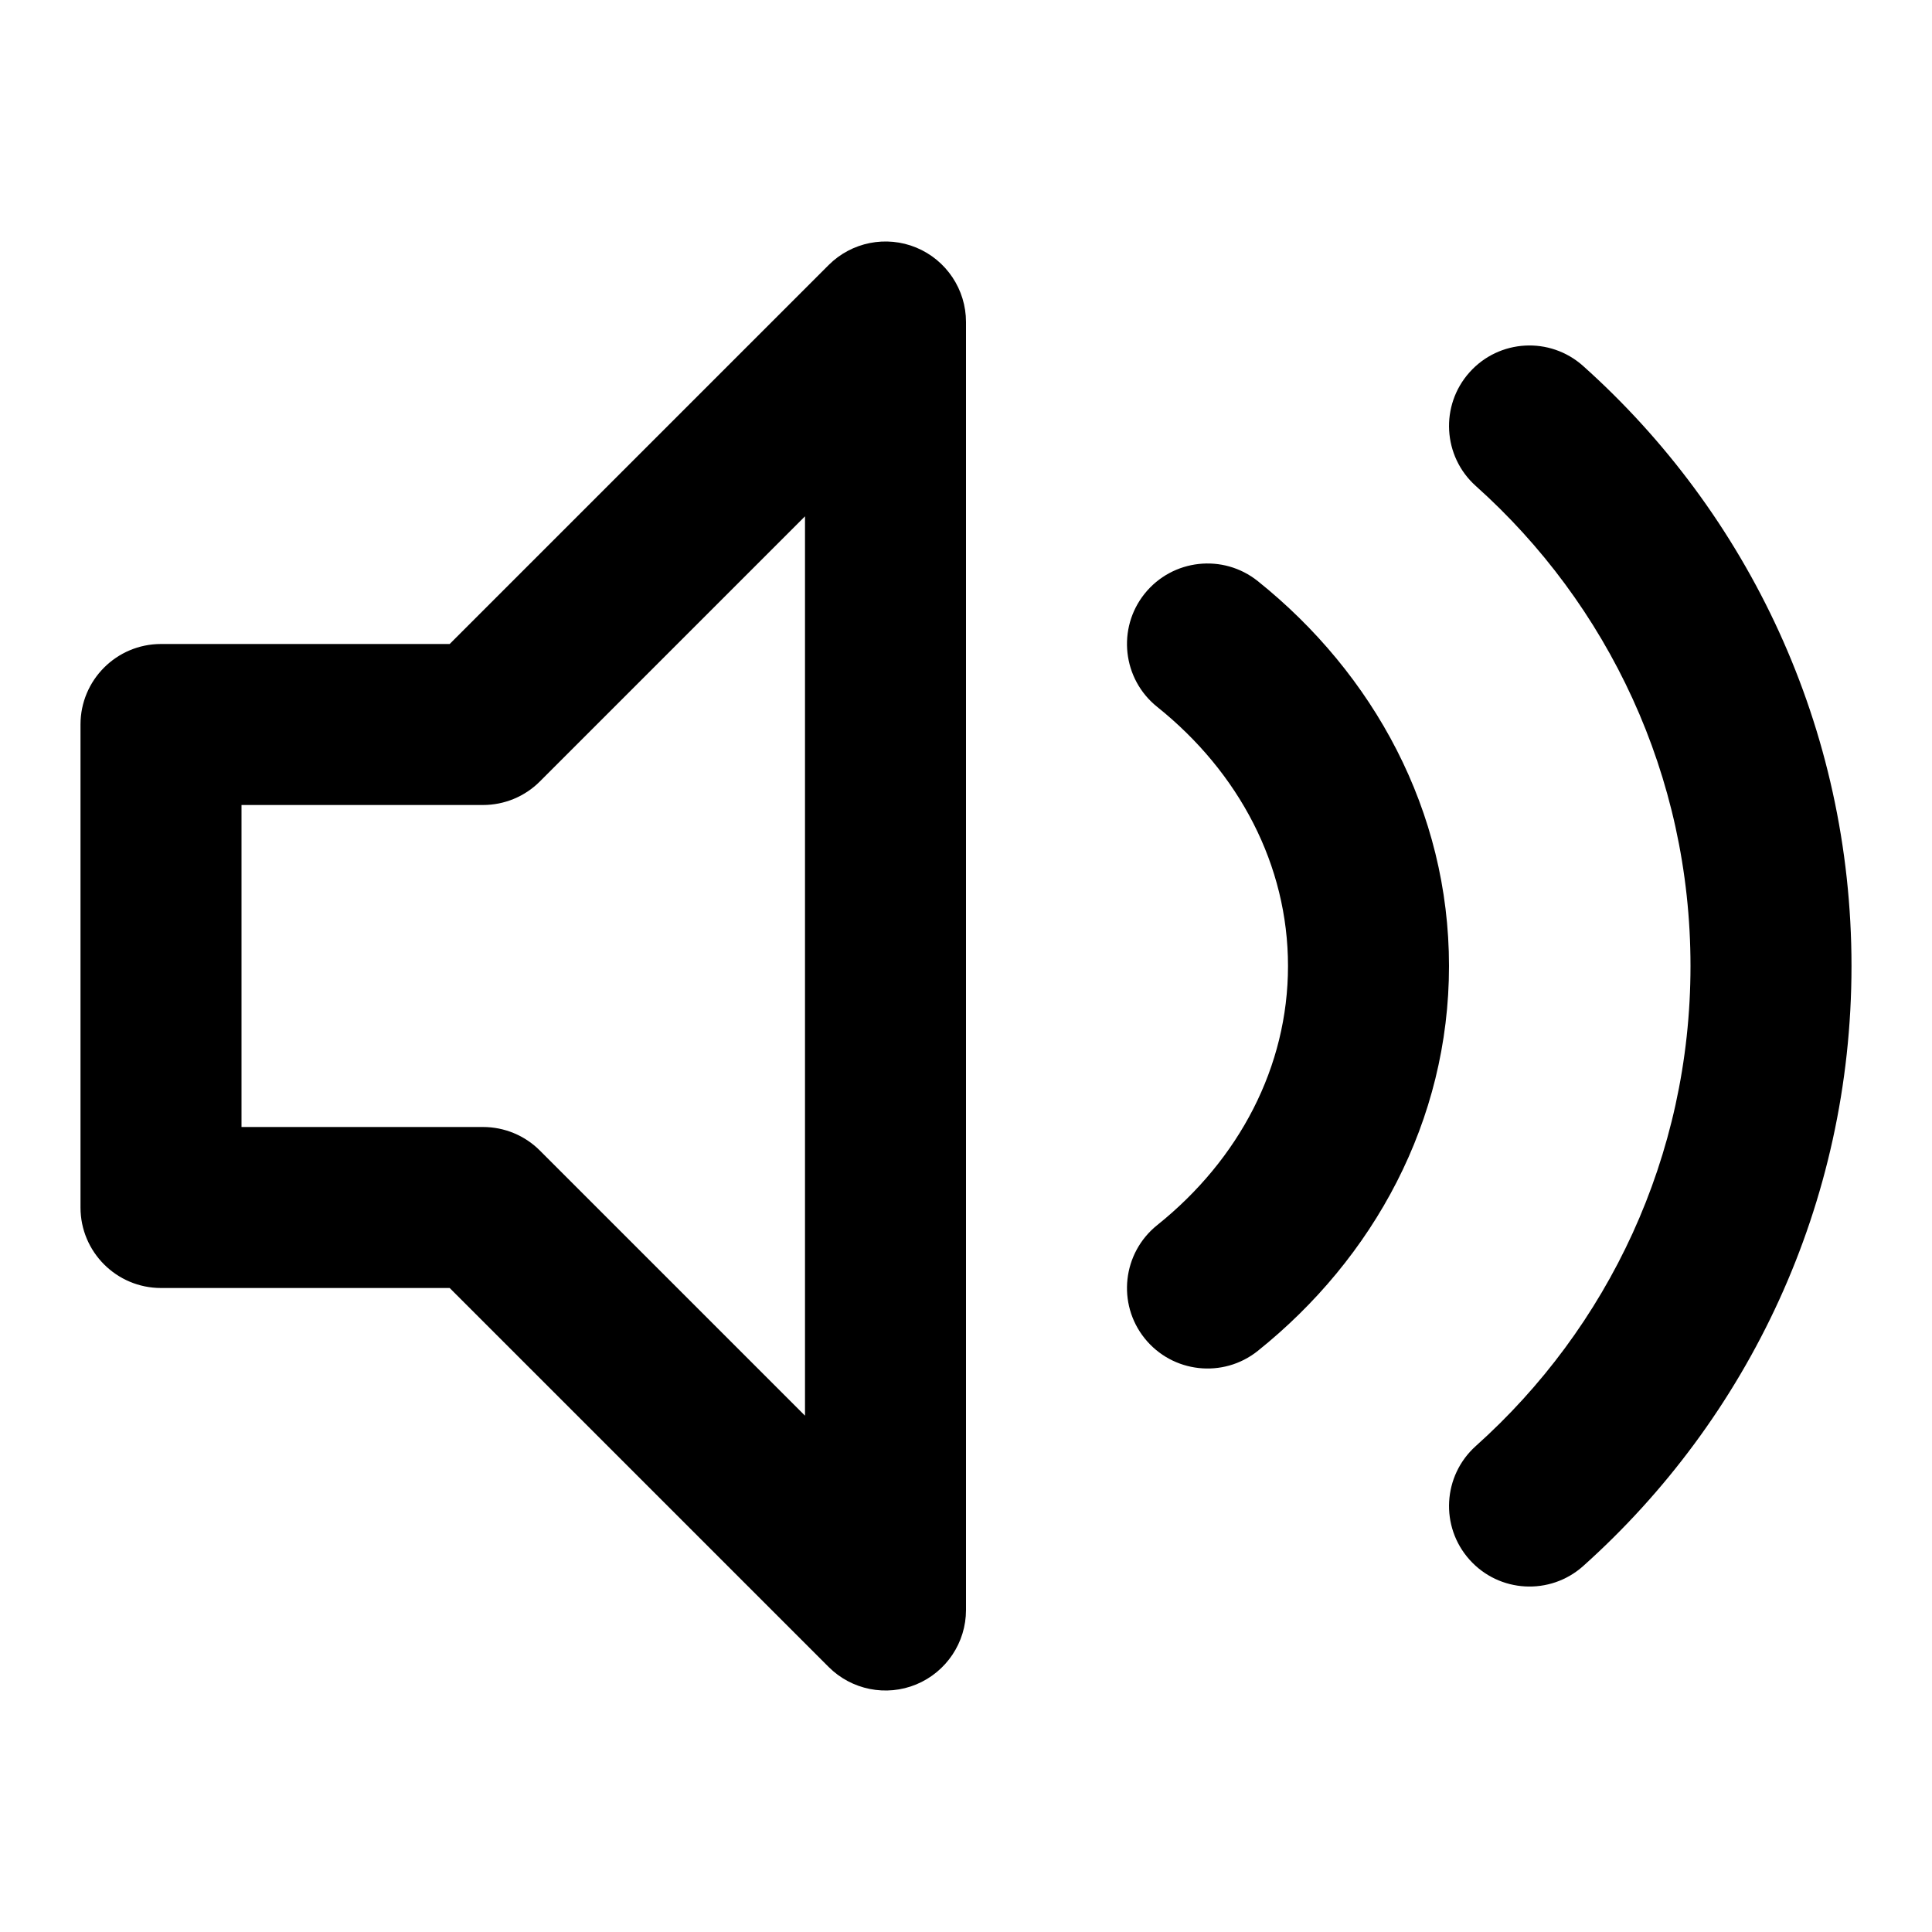 <svg width="24" height="24" viewBox="0 0 24 24" fill="none" xmlns="http://www.w3.org/2000/svg">
<path fill-rule="evenodd" clip-rule="evenodd" d="M11.383 3.076C11.756 3.231 12 3.596 12 4V20C12 20.404 11.756 20.769 11.383 20.924C11.009 21.079 10.579 20.993 10.293 20.707L5.586 16H2C1.448 16 1 15.552 1 15V9C1 8.448 1.448 8 2 8H5.586L10.293 3.293C10.579 3.007 11.009 2.921 11.383 3.076ZM10 6.414L6.707 9.707C6.52 9.895 6.265 10 6 10H3V14H6C6.265 14 6.52 14.105 6.707 14.293L10 17.586V6.414ZM18.255 4.625C18.623 4.213 19.255 4.178 19.667 4.547C21.711 6.376 23 9.038 23 12C23 14.962 21.711 17.624 19.667 19.454C19.255 19.822 18.623 19.787 18.255 19.375C17.887 18.964 17.922 18.332 18.333 17.963C19.971 16.497 21 14.369 21 12C21 9.631 19.971 7.503 18.333 6.037C17.922 5.669 17.887 5.036 18.255 4.625ZM14.219 7.375C14.565 6.944 15.194 6.874 15.625 7.219C17.061 8.369 18 10.072 18 12C18 13.928 17.061 15.631 15.625 16.781C15.194 17.126 14.565 17.056 14.219 16.625C13.874 16.194 13.944 15.565 14.375 15.219C15.394 14.403 16 13.251 16 12C16 10.749 15.394 9.597 14.375 8.781C13.944 8.436 13.874 7.806 14.219 7.375Z" fill="black"/>
</svg>
